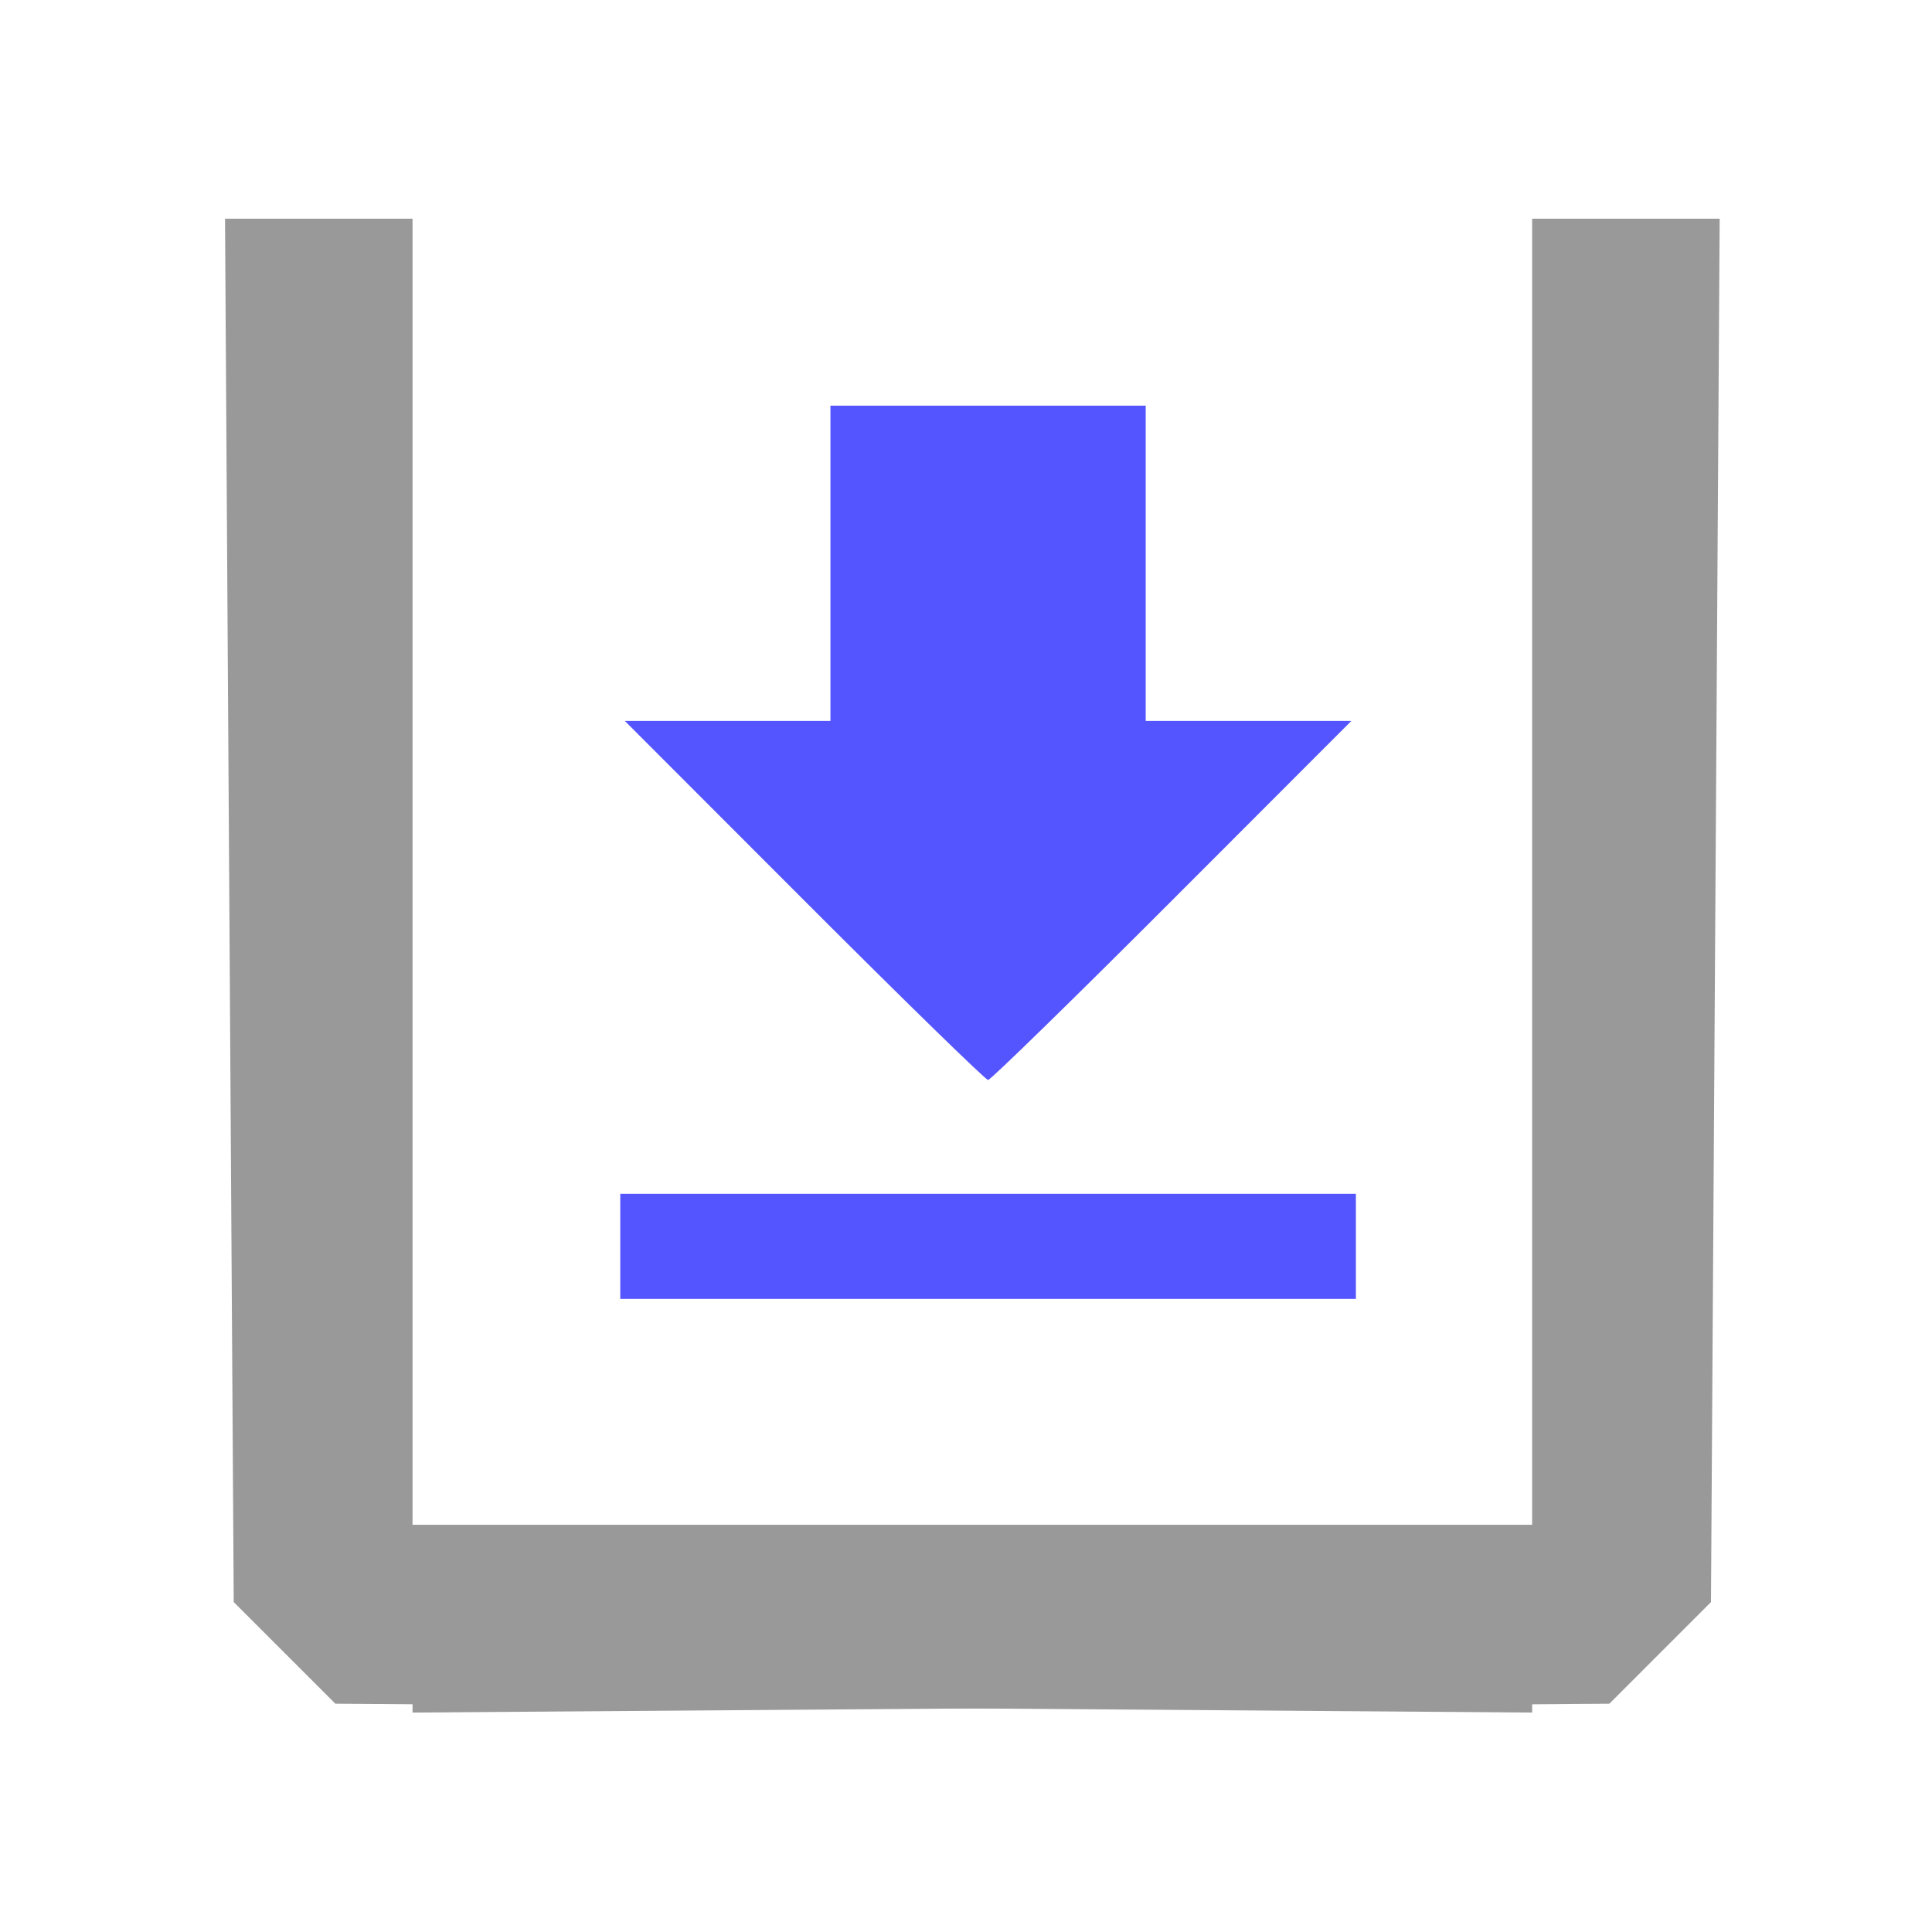 <?xml version="1.0" encoding="UTF-8" standalone="no"?>
<!-- Created with Inkscape (http://www.inkscape.org/) -->

<svg
   xmlns:dc="http://purl.org/dc/elements/1.1/"
   xmlns:cc="http://creativecommons.org/ns#"
   xmlns:rdf="http://www.w3.org/1999/02/22-rdf-syntax-ns#"
   xmlns:svg="http://www.w3.org/2000/svg"
   xmlns="http://www.w3.org/2000/svg"
   xmlns:sodipodi="http://sodipodi.sourceforge.net/DTD/sodipodi-0.dtd"
   xmlns:inkscape="http://www.inkscape.org/namespaces/inkscape"
   version="1.1"
   id="svg2"
   width="192"
   height="192"
   viewBox="0 0 192 192"
   sodipodi:docname="import_profiles.svg"
   inkscape:version="0.92.3 (2405546, 2018-03-11)">
  <defs
     id="defs6" />
  <sodipodi:namedview
     pagecolor="#ffffff"
     bordercolor="#666666"
     borderopacity="1"
     objecttolerance="10"
     gridtolerance="10"
     guidetolerance="10"
     inkscape:pageopacity="0"
     inkscape:pageshadow="2"
     inkscape:window-width="1851"
     inkscape:window-height="1025"
     id="namedview4"
     showgrid="false"
     inkscape:zoom="1.2291667"
     inkscape:cx="-197.28813"
     inkscape:cy="96.000006"
     inkscape:window-x="69"
     inkscape:window-y="27"
     inkscape:window-maximized="1"
     inkscape:current-layer="svg2" />
  <g
     id="g835"
     transform="matrix(1.159,0,0,1.159,275.471,85.172)">
    <path
       inkscape:connector-curvature="0"
       id="path817"
       d="m -218.012,4.574 0.373,59.309 4.358,4.358 4.358,4.358 51.309,0.379 51.309,0.379 v -8.045 -8.045 h -48 -48 v -56 -56 h -8.04 -8.04 z"
       style="fill:#999999;stroke-width:1.333" />
    <path
       inkscape:connector-curvature="0"
       id="path817-3"
       d="m -90.599,4.574 -0.373,59.309 -4.358,4.358 -4.358,4.358 -51.309,0.379 -51.309,0.379 v -8.045 -8.045 h 48 48 V 1.265 -54.735 h 8.04 8.04 z"
       style="fill:#999999;stroke-width:1.333" />
  </g>
  <path
     inkscape:connector-curvature="0"
     id="path817-5"
     d="m 61.642,123.863 v -5.222 h 36.552 36.552 v 5.222 5.222 H 98.194 61.642 Z M 79.918,89.487 62.093,71.646 h 10.218 10.218 V 55.981 40.316 h 15.665 15.665 v 15.665 15.665 h 10.218 10.218 l -17.825,17.841 c -9.804,9.812 -18.028,17.841 -18.276,17.841 -0.248,0 -8.472,-8.028 -18.276,-17.841 z"
     style="fill:#5555ff;stroke-width:0.87" />
</svg>
